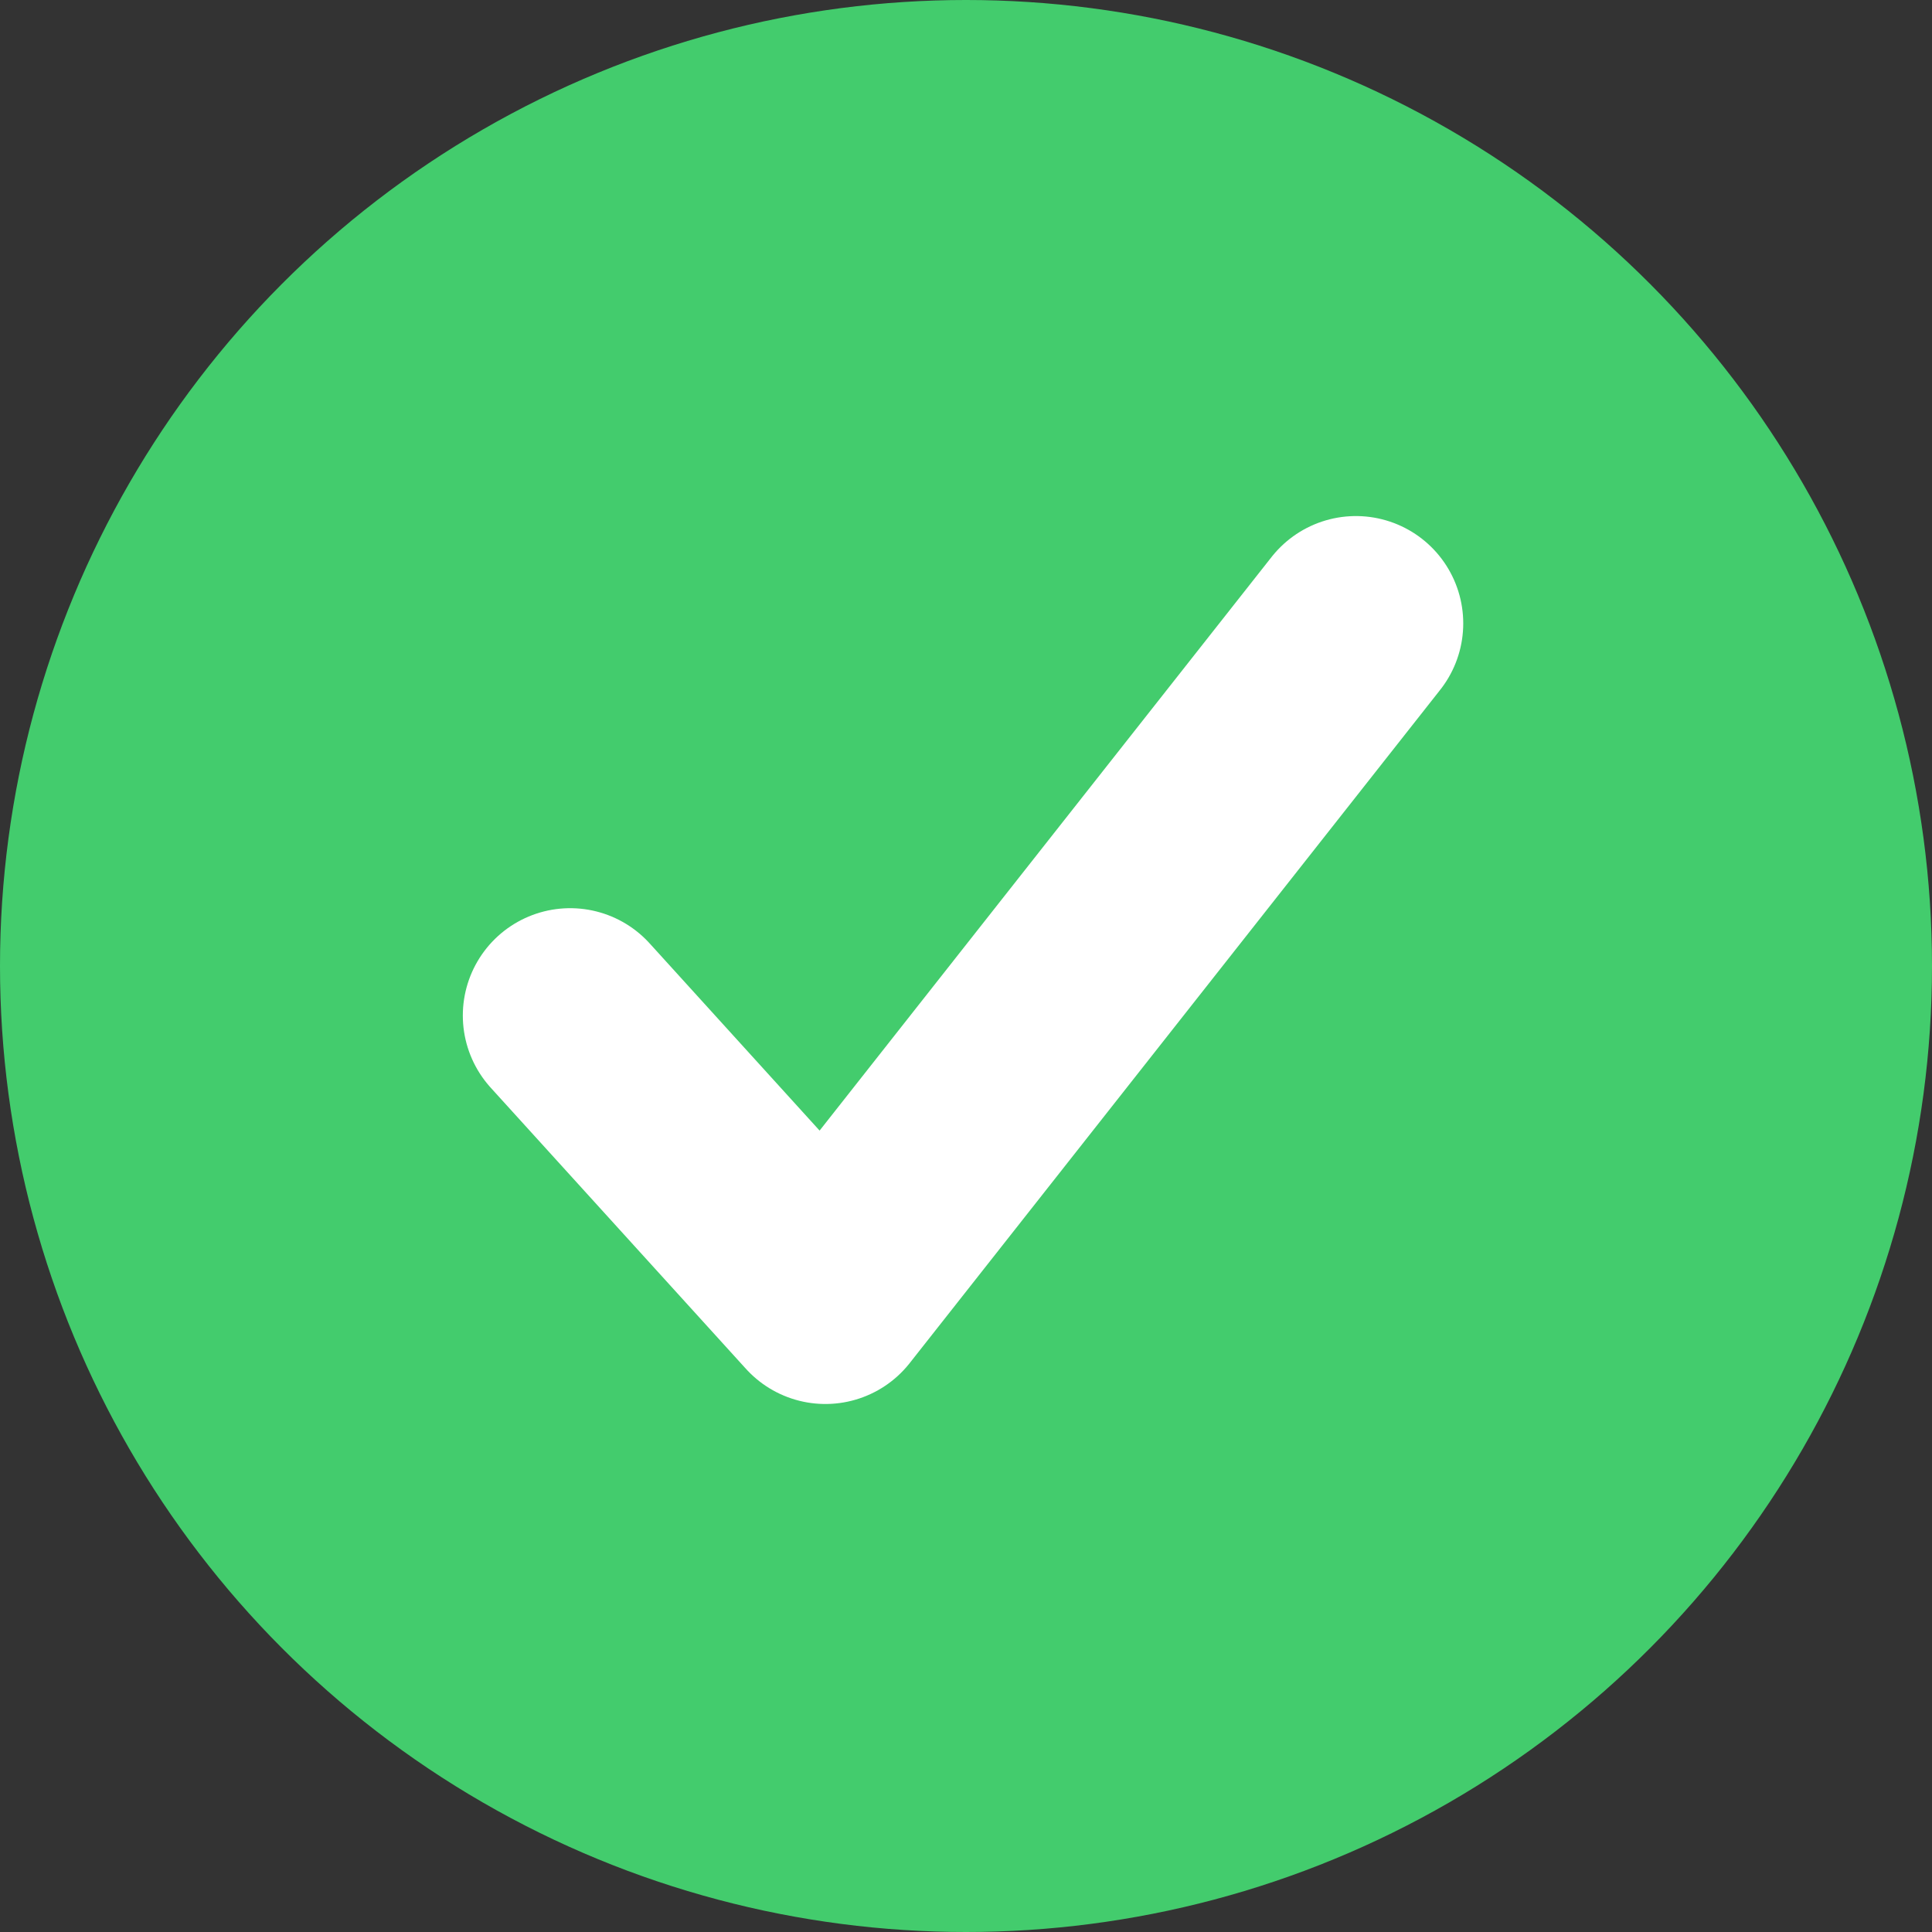 <svg xmlns="http://www.w3.org/2000/svg" width="27" height="27" viewBox="0 0 27 27">
  <rect x="0" y="0" width="27" height="27" fill="#333333" stroke="none"/>
  <g id="Group_6314" data-name="Group 6314" transform="translate(-1238 -458)">
    <circle id="Ellipse_781" data-name="Ellipse 781" cx="13.5" cy="13.5" r="13.5" transform="translate(1238 458)" fill="#43cc6d"/>
    <path id="Path_2751" data-name="Path 2751" d="M10743.968,3422.795l3.567,3.929,7.414-9.409" transform="translate(-9498 -2950.603)" fill="none" stroke="#fff" stroke-linecap="round" stroke-linejoin="round" stroke-width="3"/>
  </g>
</svg>

